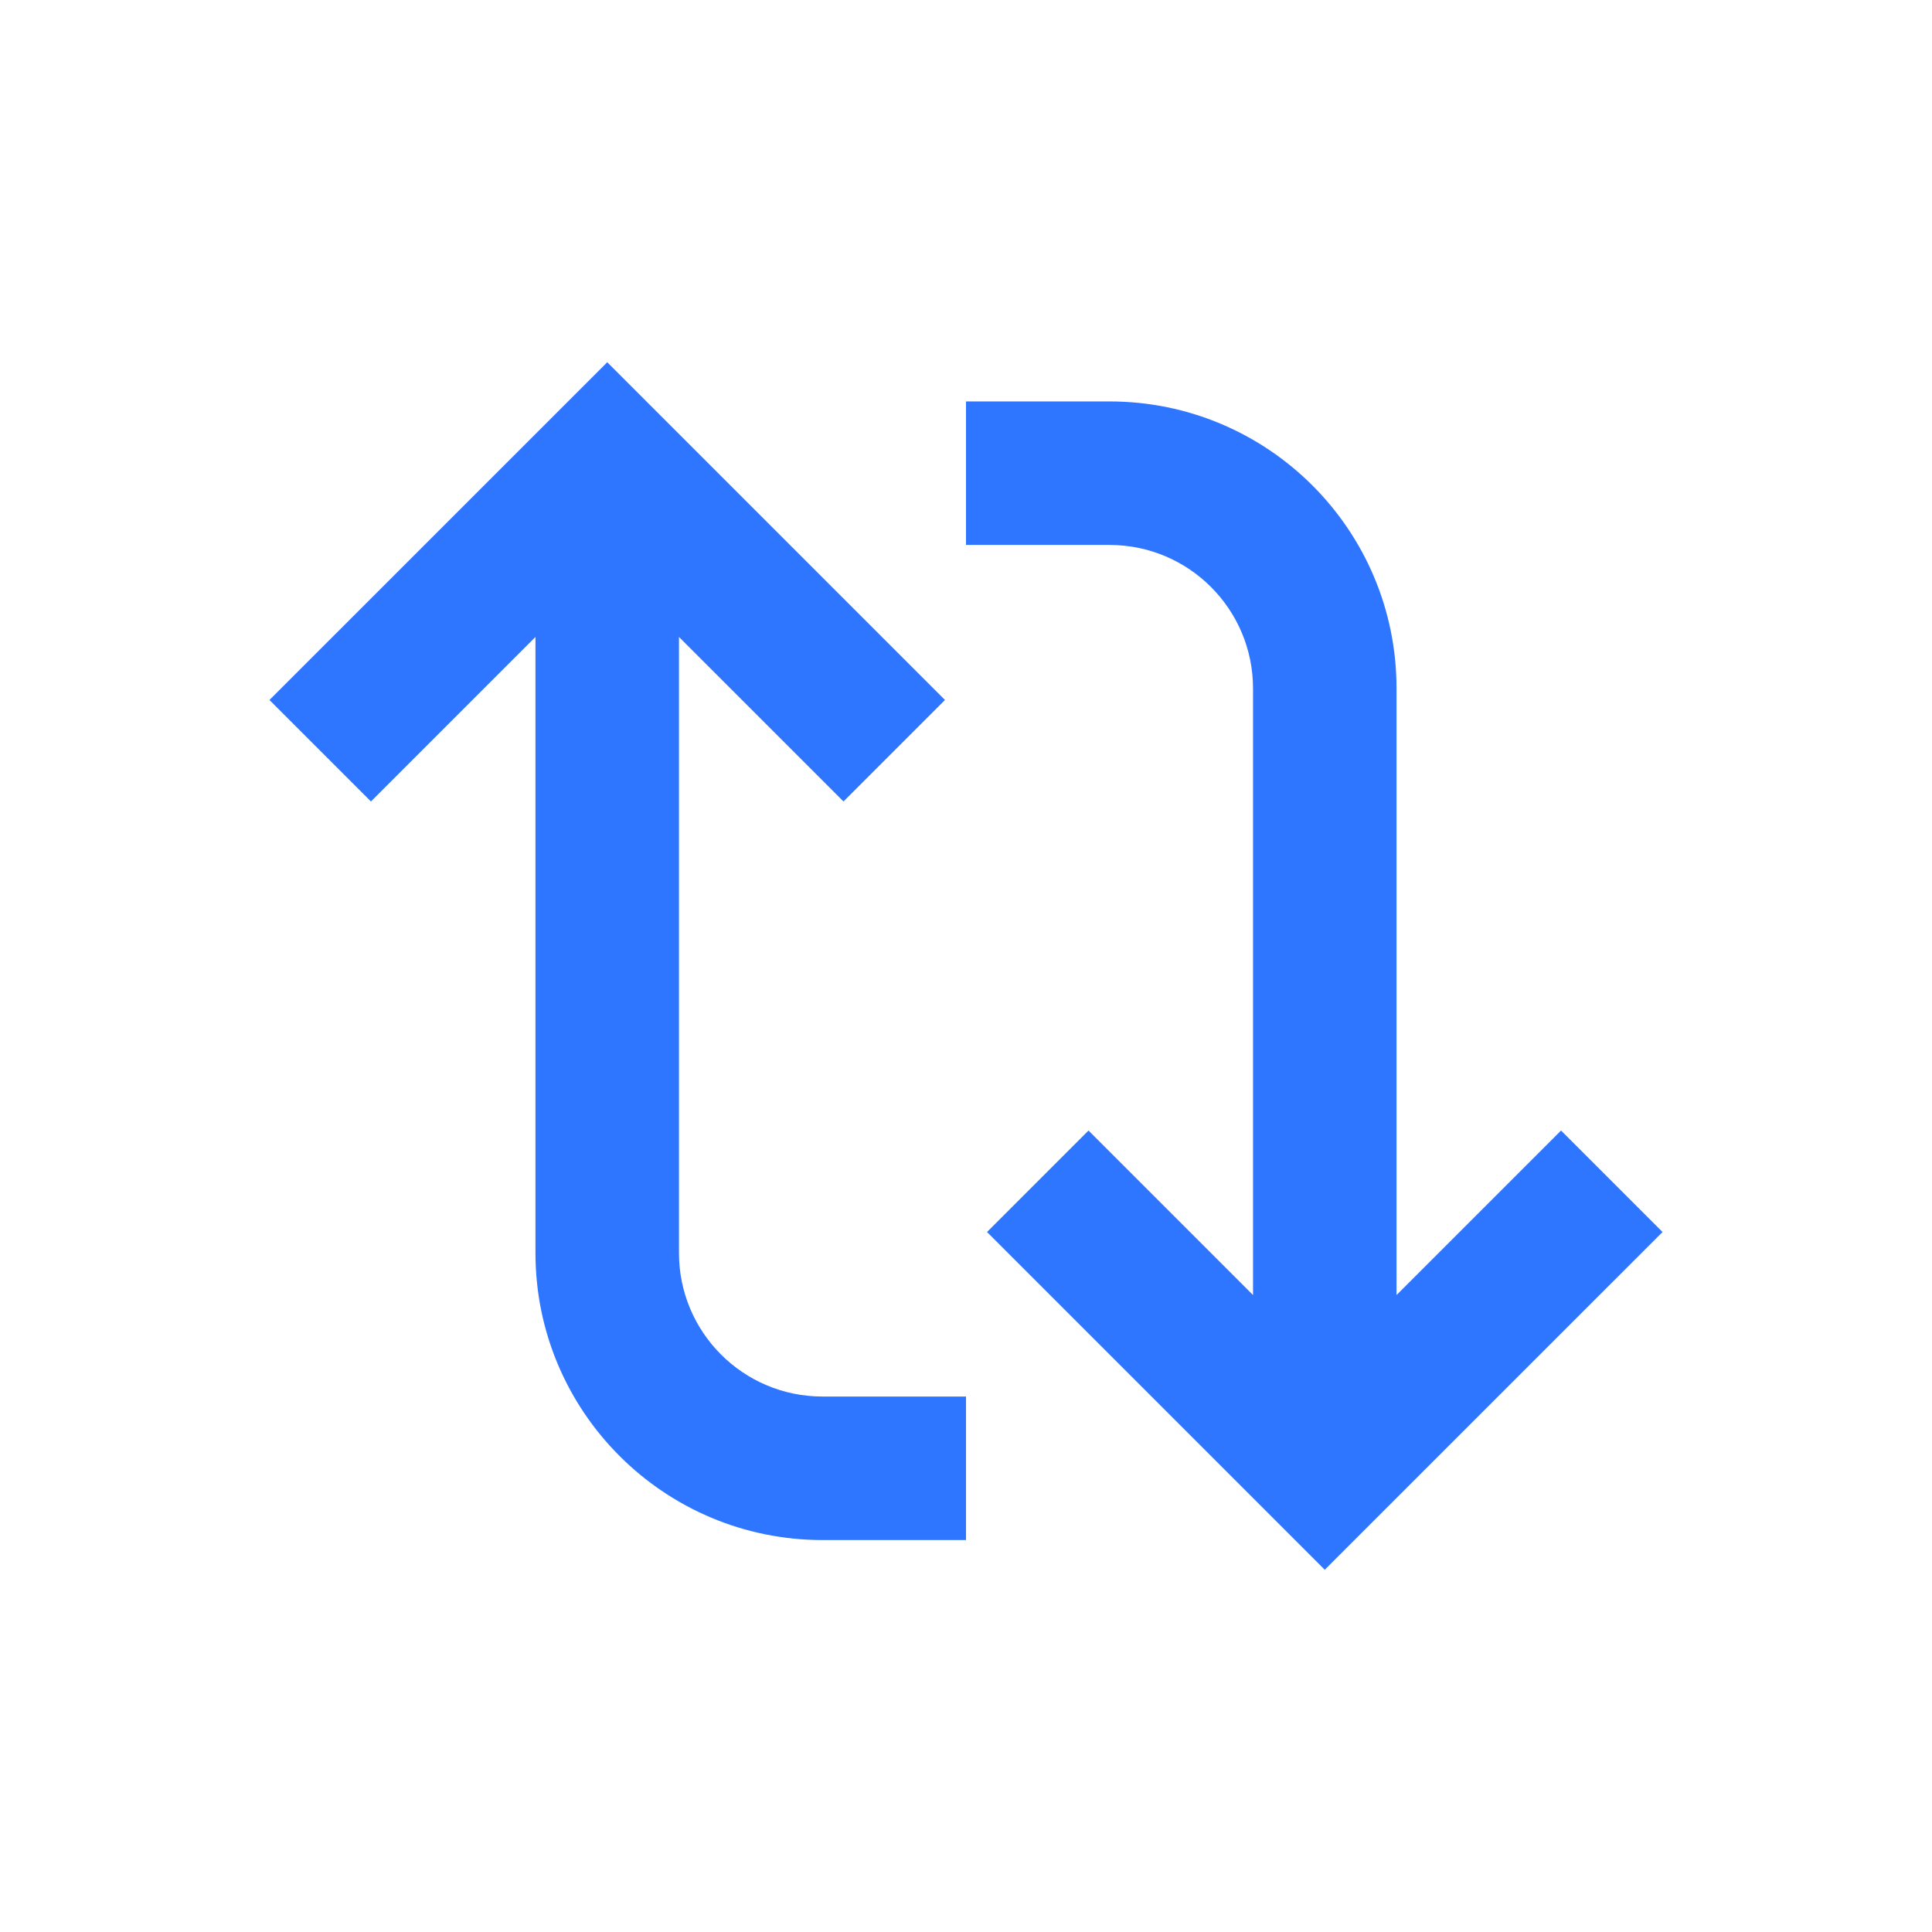 <svg width="32" height="32" viewBox="0 0 32 32" fill="none" xmlns="http://www.w3.org/2000/svg">
<path fill-rule="evenodd" clip-rule="evenodd" d="M15.652 11.594L10.058 6L4.463 11.594L6.144 13.275L8.869 10.55V20.754C8.869 23.379 10.998 25.508 13.623 25.508H16V23.131H13.623C12.31 23.131 11.246 22.067 11.246 20.754V10.55L13.971 13.275L15.652 11.594ZM20.754 21.45L18.029 18.725L16.348 20.406L21.942 26L27.537 20.406L25.856 18.725L23.131 21.45V11.403C23.131 8.778 21.003 6.649 18.377 6.649L16 6.649V9.026L18.377 9.026C19.69 9.026 20.754 10.091 20.754 11.403V21.45Z" fill="#2E75FF"/>
</svg>
